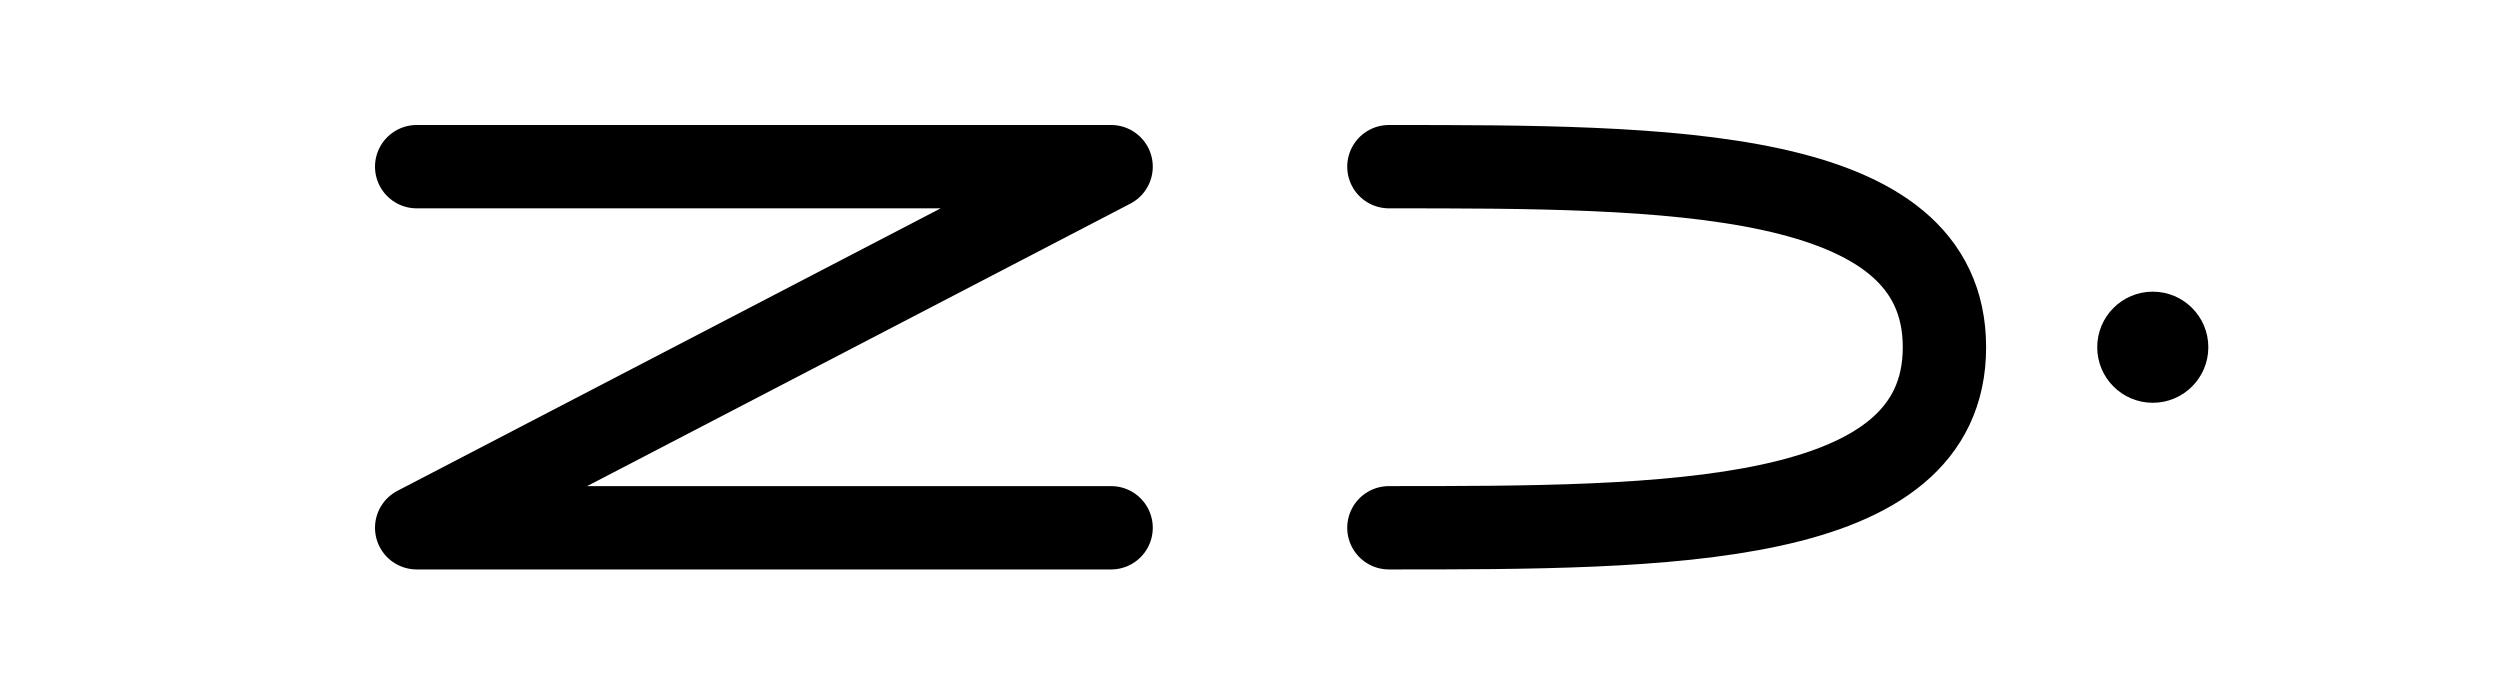<svg width="180" height="50" viewBox="0 0 180 50" fill="none" xmlns="http://www.w3.org/2000/svg">
    <!-- Z -->
    <path d="M30 12H80M30 38H80M80 12L30 38" 
          stroke="currentColor" 
          stroke-width="6" 
          stroke-linecap="round" 
          stroke-linejoin="round"/>
    
    <!-- C -->
    <path d="M100 12C120 12 140 12 140 25C140 38 120 38 100 38" 
          stroke="currentColor" 
          stroke-width="6" 
          stroke-linecap="round" 
          stroke-linejoin="round"/>
    
    <!-- 장식 점 -->
    <circle cx="155" cy="25" r="4" 
            fill="currentColor"/>
</svg> 